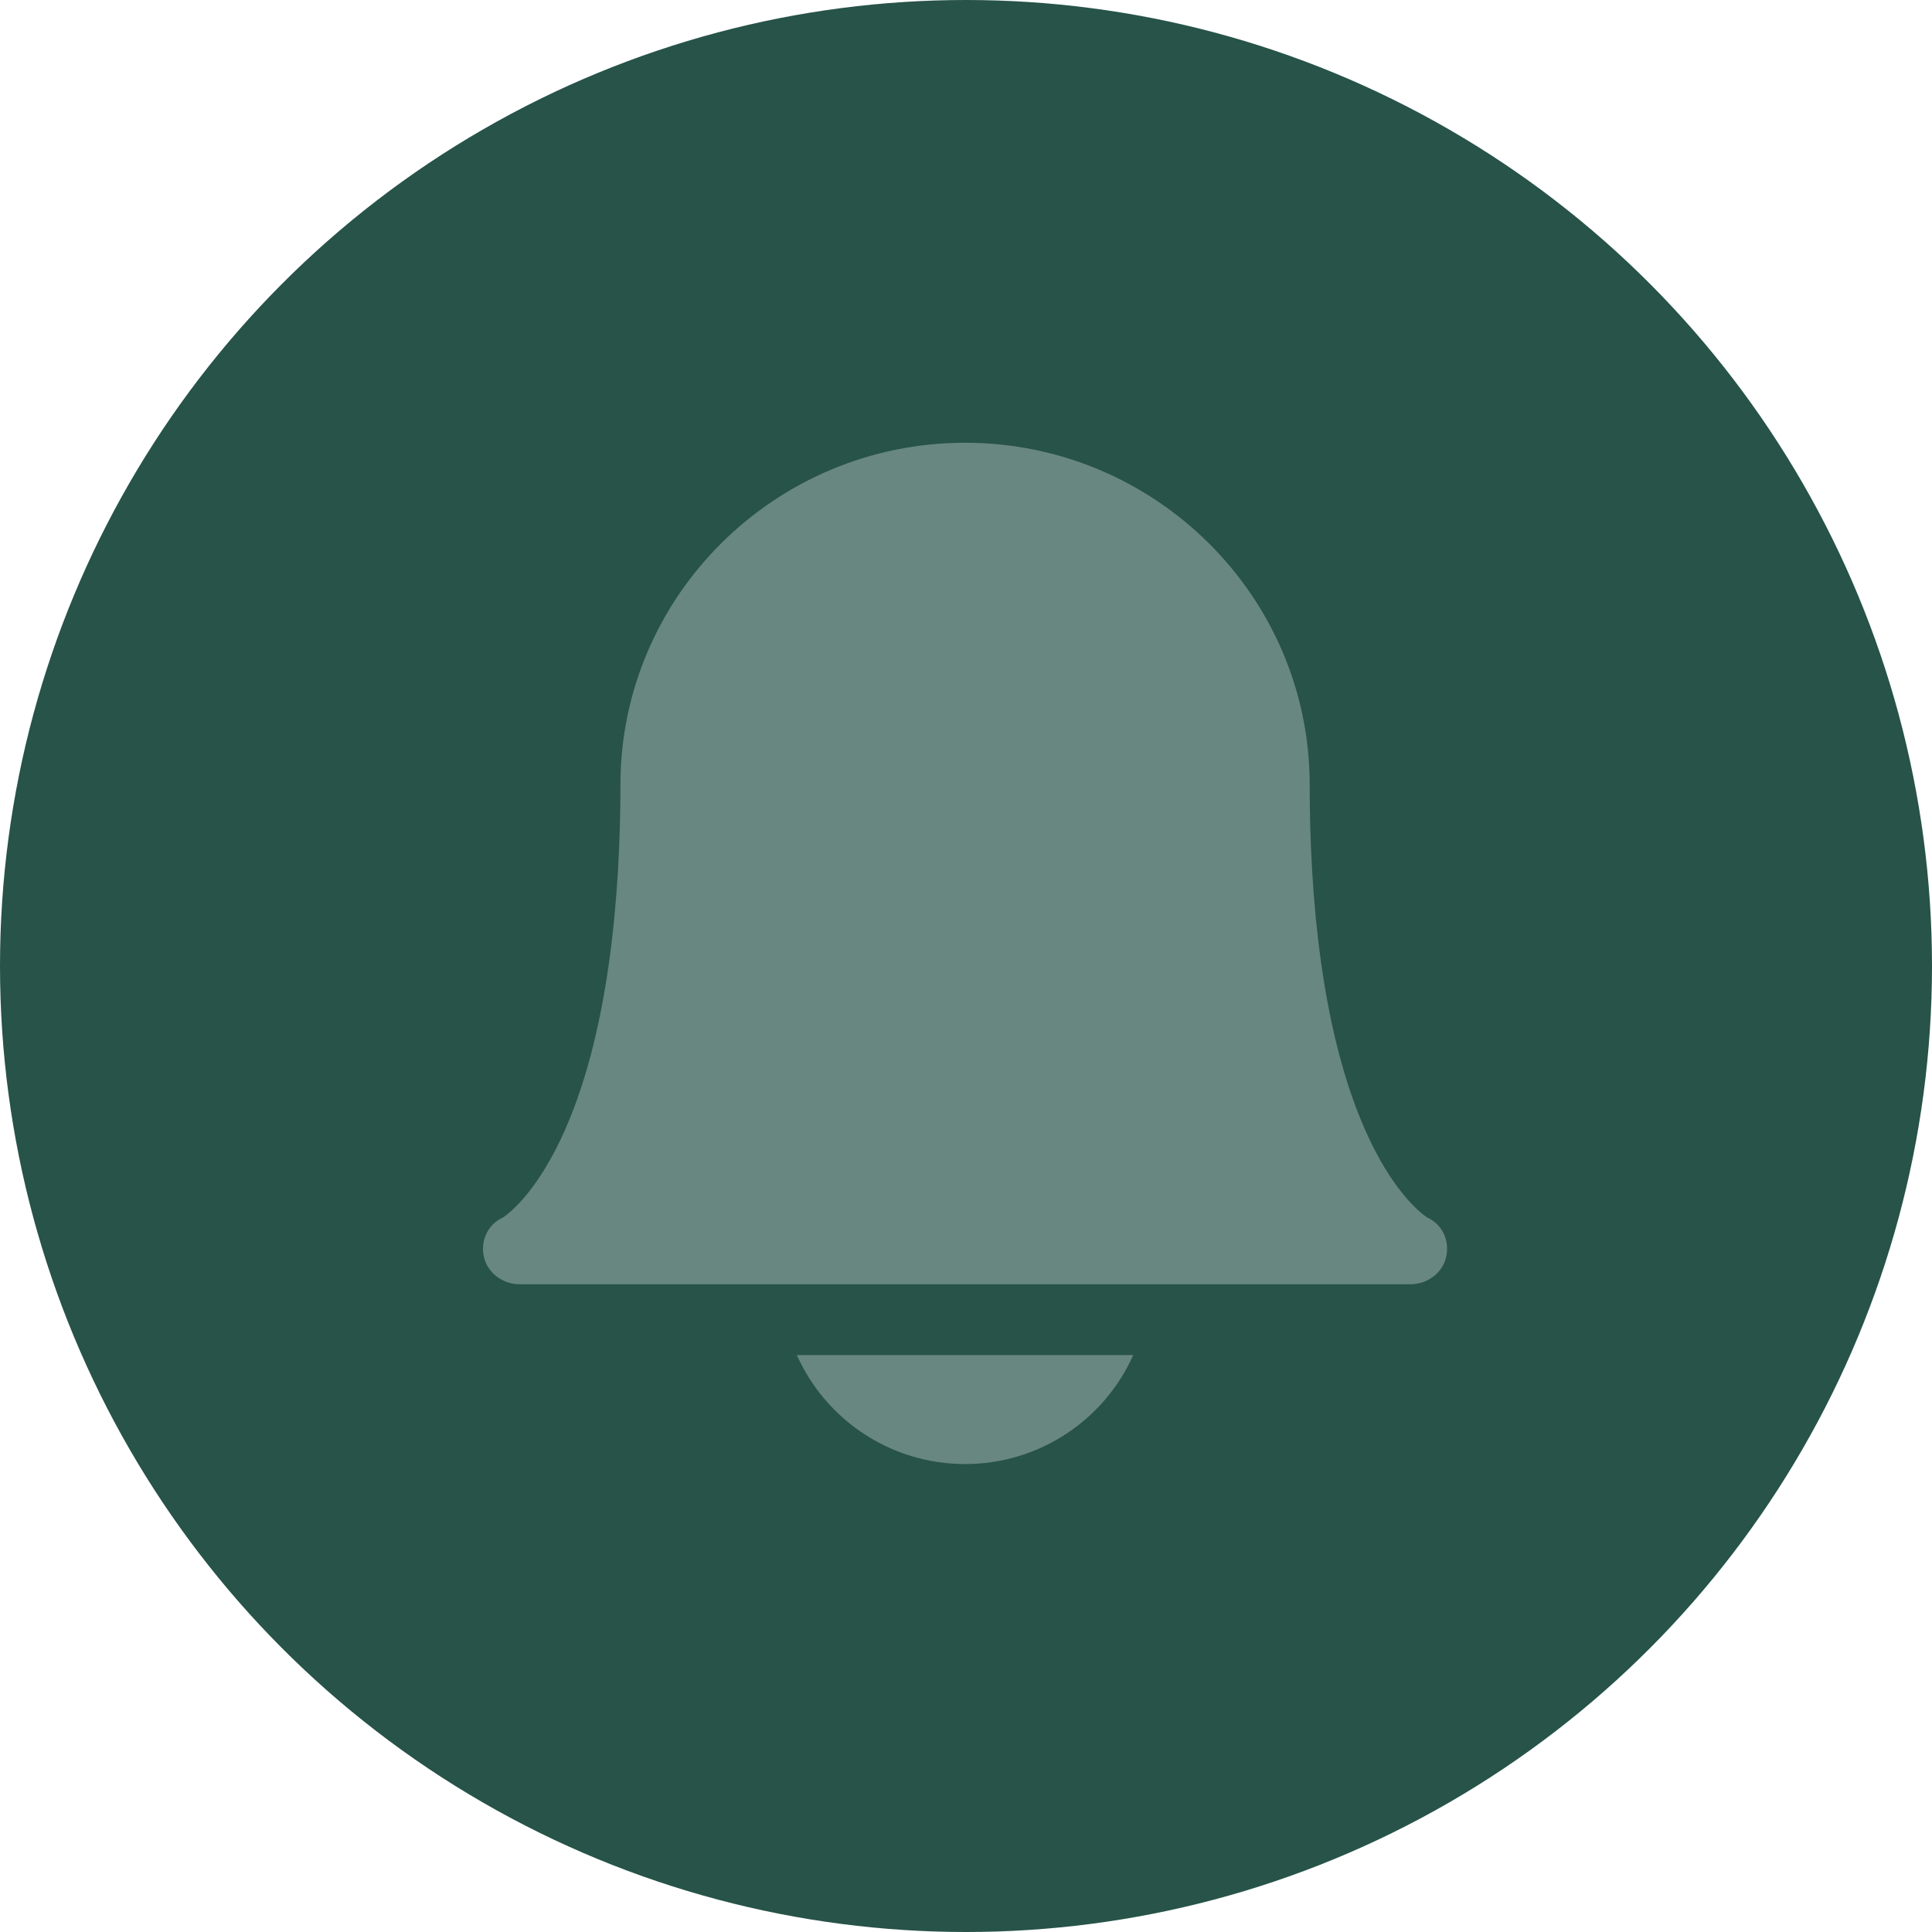 <svg width="48" height="48" viewBox="0 0 48 48" fill="none" xmlns="http://www.w3.org/2000/svg">
<circle cx="24" cy="24" r="24" fill="#275349"/>
<path d="M19.798 33.667C20.507 35.26 22.113 36.374 23.977 36.374C25.84 36.374 27.446 35.26 28.155 33.667H19.798Z" fill="#688780"/>
<path d="M35.043 31.907H12.91C12.492 31.907 12.108 31.626 12.021 31.22C11.935 30.817 12.12 30.42 12.495 30.248C12.584 30.191 13.253 29.726 13.924 28.319C15.155 25.736 15.414 22.097 15.414 19.5C15.414 14.813 19.255 11 23.976 11C28.687 11 32.521 14.795 32.539 19.466C32.539 19.477 32.539 19.488 32.539 19.5C32.539 22.097 32.798 25.736 34.03 28.319C34.7 29.726 35.37 30.191 35.459 30.248C35.834 30.42 36.019 30.817 35.932 31.22C35.845 31.626 35.462 31.907 35.043 31.907ZM35.469 30.254H35.469H35.469Z" fill="#688780"/>
</svg>
